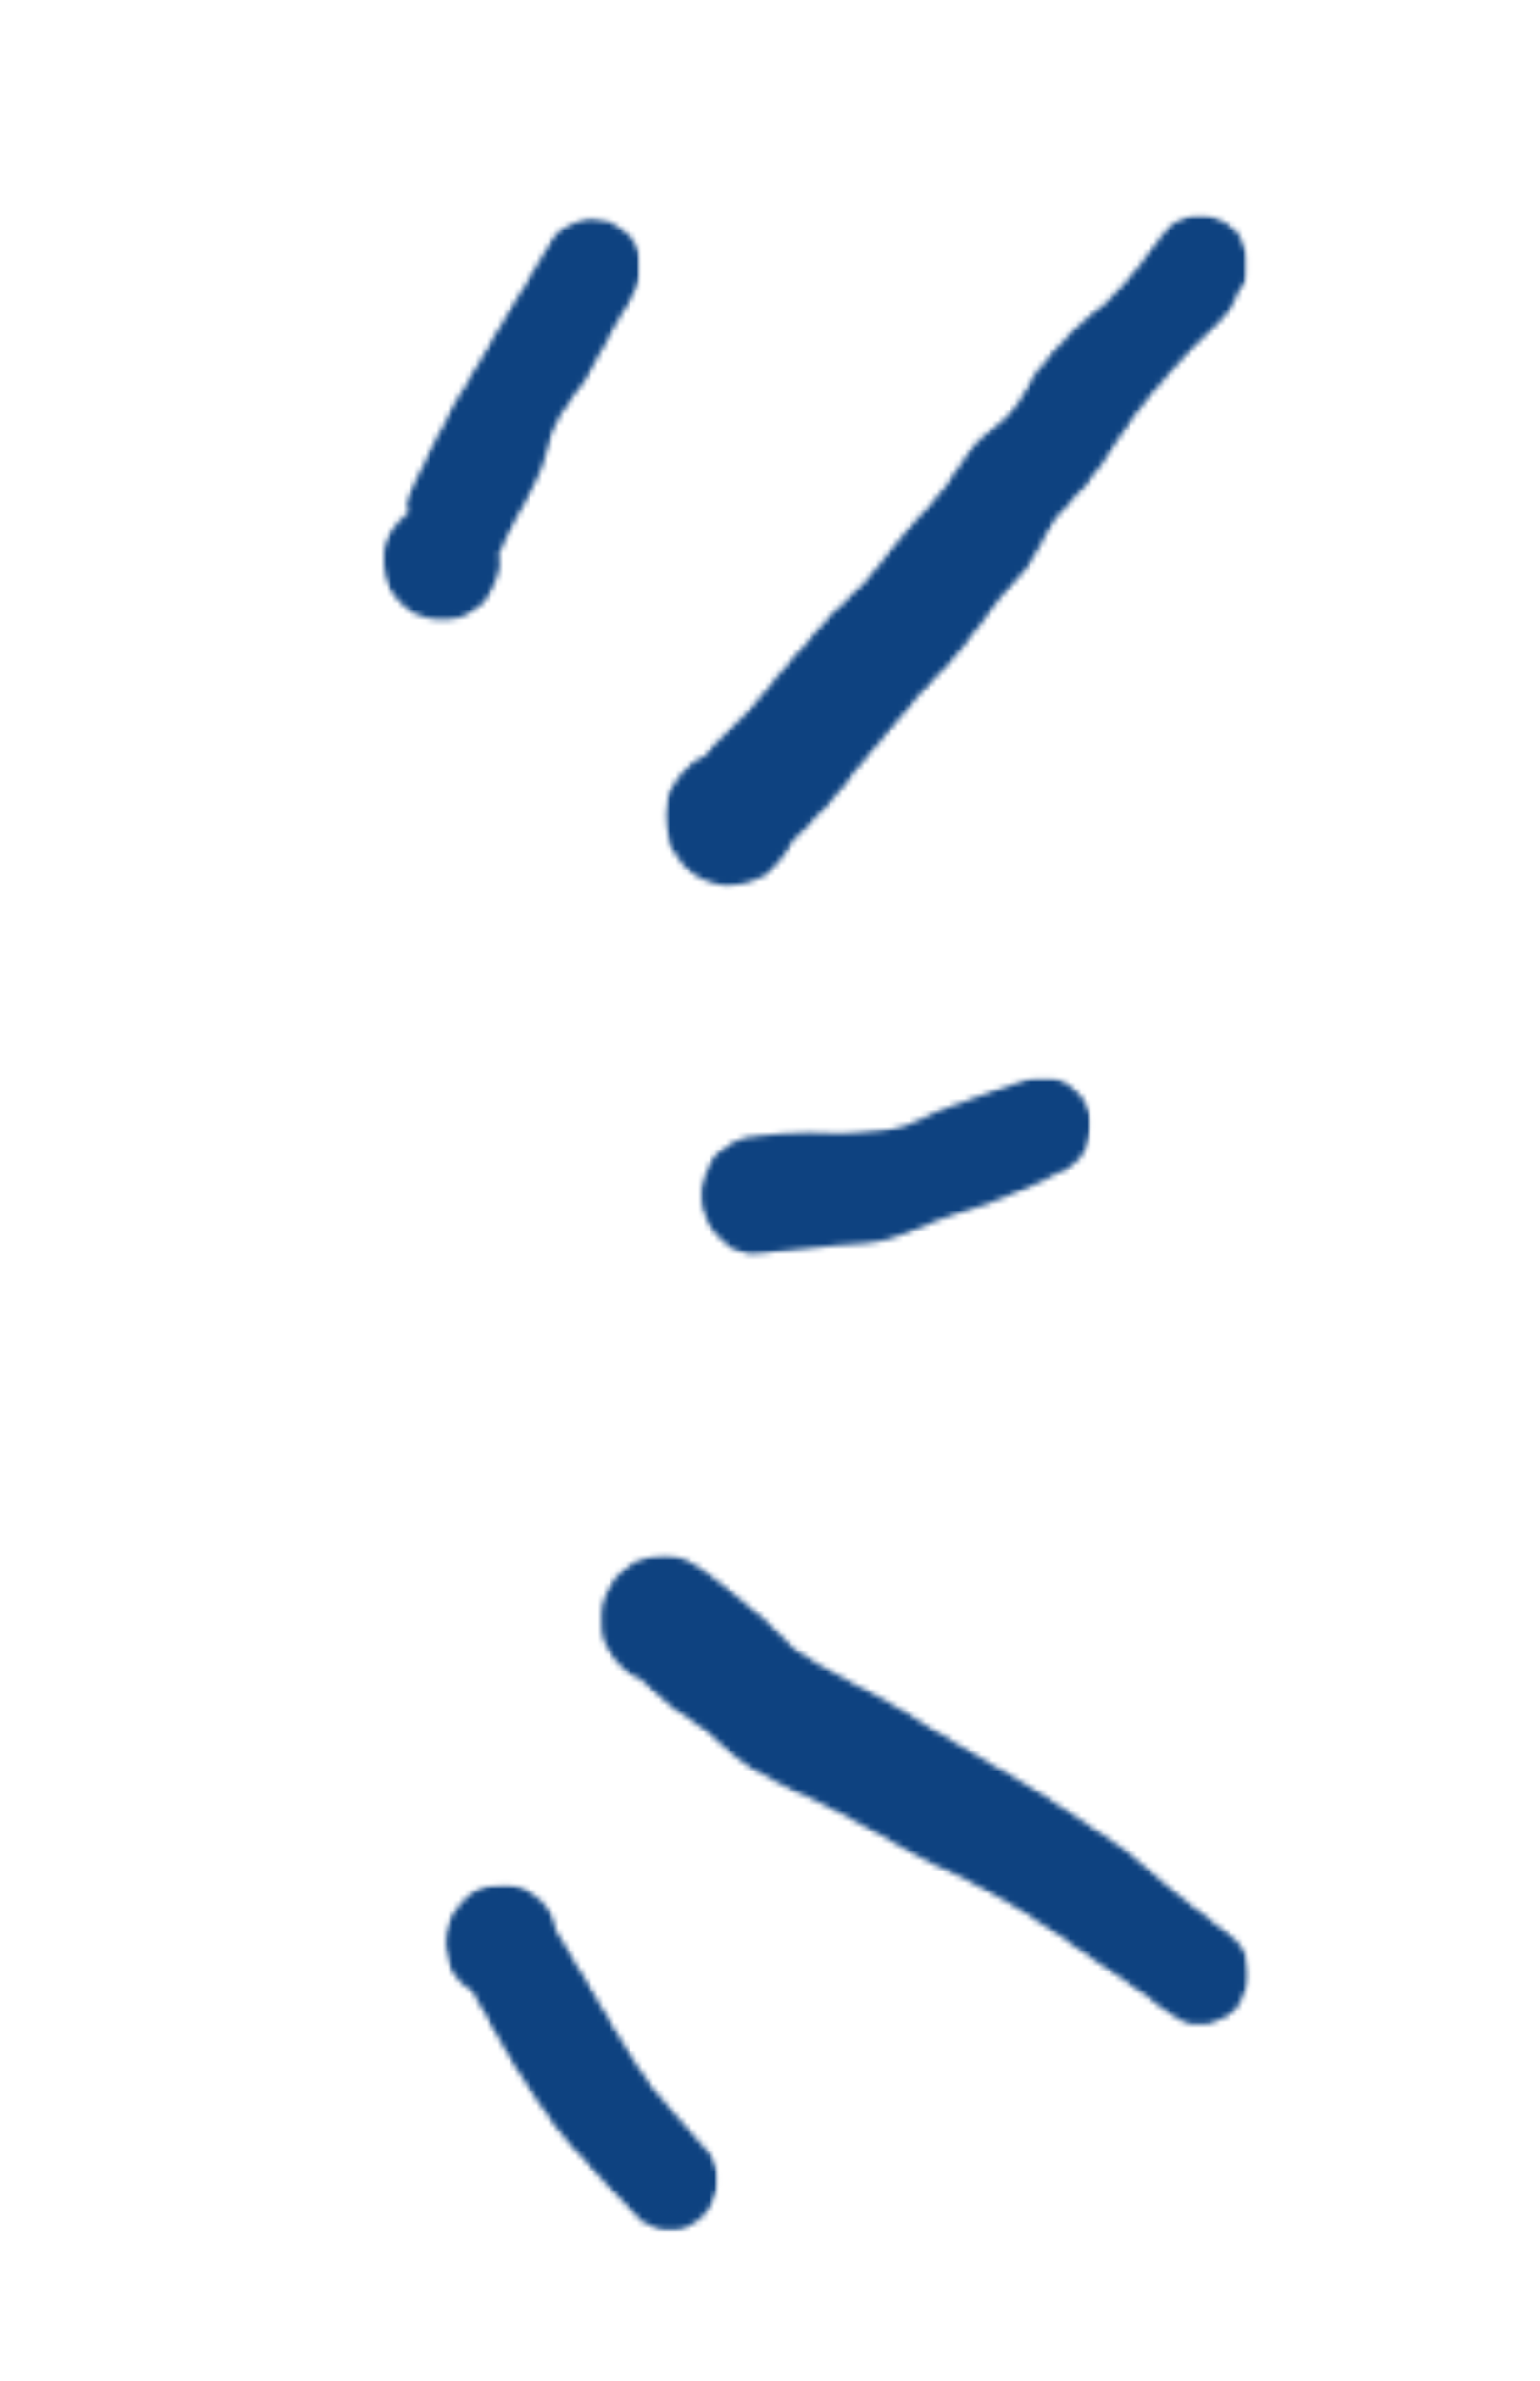 <svg width="277" height="428" viewBox="0 0 277 428" fill="none" xmlns="http://www.w3.org/2000/svg">
<mask id="mask0_369_15712" style="mask-type:luminance" maskUnits="userSpaceOnUse" x="119" y="38" width="106" height="122">
<path d="M224.269 38.639H119.471V159.787H224.269V38.639Z" fill="white"/>
</mask>
<g mask="url(#mask0_369_15712)">
<mask id="mask1_369_15712" style="mask-type:luminance" maskUnits="userSpaceOnUse" x="119" y="38" width="106" height="122">
<path d="M208.818 42.607C204.966 48.001 202.484 50.855 200.277 53.129C198.069 55.387 195.314 57.096 193.107 59.37C190.899 61.644 188.692 63.918 186.759 66.474C185.1 68.748 184.003 71.586 182.07 73.86C180.137 76.133 177.655 77.545 175.448 79.819C173.24 82.375 171.322 86.076 169.114 88.632C167.181 91.188 164.974 93.179 163.041 95.453C160.833 98.009 158.626 101.13 156.418 103.686C154.226 106.242 151.744 108.234 149.248 110.79C146.767 113.628 144.011 116.749 141.53 119.587C139.048 122.441 136.841 125.279 134.634 127.835C132.426 130.109 129.397 132.948 128.026 134.359C127.463 135.221 127.189 135.504 126.641 136.068C125.819 136.633 124.434 137.213 123.611 138.06C122.775 138.907 121.678 140.051 121.13 141.181C120.582 142.325 120.019 143.737 119.745 144.881C119.471 146.01 119.471 147.437 119.745 148.567C120.019 149.711 120.293 151.123 120.856 152.267C121.404 153.396 122.226 154.823 123.063 155.67C123.885 156.517 124.982 157.379 126.093 157.944C127.189 158.509 128.574 158.791 129.671 159.073C131.056 159.371 132.152 159.073 133.537 158.791C134.634 158.509 136.019 158.226 137.115 157.662C138.226 157.097 139.048 155.953 139.885 155.105C140.707 154.244 141.53 153.114 142.078 151.985C142.641 150.84 142.915 149.429 142.915 148.002C142.915 146.858 142.915 145.446 142.641 144.301C142.366 143.172 141.804 141.745 141.256 140.616C140.707 139.472 139.596 138.624 138.774 137.777C137.678 136.915 136.567 136.351 135.47 135.786C134.359 135.221 132.989 134.939 131.604 134.939C130.507 134.939 129.122 135.221 128.026 135.504C126.915 135.786 125.545 136.351 124.434 137.213C123.337 138.06 122.775 138.907 121.952 140.051C121.13 141.181 120.293 142.325 120.019 143.454C119.745 144.599 119.745 146.01 119.745 147.437C119.745 148.567 120.019 149.993 120.293 151.123C120.582 152.267 121.404 153.396 122.226 154.541C123.063 155.388 123.885 156.517 124.982 157.097C126.093 157.944 127.463 158.509 128.574 158.791C129.671 159.073 131.056 159.073 132.152 159.073C133.263 159.073 135.744 158.226 135.744 158.226C135.744 158.226 145.396 148.567 148.7 144.881C151.181 142.325 152.566 140.051 154.5 137.777C156.418 135.504 158.078 133.512 160.011 131.239C161.944 128.965 163.589 126.973 165.522 124.714C167.729 122.441 169.937 120.167 172.144 117.611C174.625 114.758 177.107 111.072 179.314 108.234C181.247 105.677 183.455 103.968 185.1 101.412C186.759 99.138 187.87 96.018 189.514 93.744C191.173 91.47 193.381 89.479 195.314 87.205C197.247 84.931 198.892 82.375 200.551 79.819C202.21 77.263 203.855 74.989 205.788 72.433C207.995 69.595 210.477 67.038 212.958 64.2C215.44 61.362 219.306 58.241 220.951 55.967C222.062 54.54 222.336 53.129 222.884 52.267C223.158 51.702 223.721 51.137 223.995 50.557C224.269 49.993 224.269 49.146 224.269 48.299C224.269 47.719 224.269 46.872 224.269 46.307C224.269 45.742 223.995 44.881 223.721 44.316C223.432 43.751 223.158 42.889 222.884 42.325C222.61 41.76 222.062 41.195 221.513 40.913C220.951 40.333 220.403 40.051 219.854 39.768C219.306 39.486 218.469 39.204 217.921 38.921C217.099 38.639 216.551 38.639 215.714 38.639C215.166 38.639 214.343 38.639 213.781 38.921C213.232 39.204 212.41 39.486 211.862 39.768C211.299 40.051 210.751 40.333 210.203 40.913C209.654 41.477 208.818 42.607 208.818 42.607Z" fill="white"/>
</mask>
<g mask="url(#mask1_369_15712)">
<path d="M235.292 27.27H108.434V169.313H235.292V27.27Z" fill="#0E4280"/>
</g>
</g>
<mask id="mask2_369_15712" style="mask-type:luminance" maskUnits="userSpaceOnUse" x="68" y="39" width="48" height="75">
<path d="M115.056 39.204H68.183V113.063H115.056V39.204Z" fill="white"/>
</mask>
<g mask="url(#mask2_369_15712)">
<mask id="mask3_369_15712" style="mask-type:luminance" maskUnits="userSpaceOnUse" x="69" y="39" width="47" height="73">
<path d="M99.071 43.469C94.382 51.419 92.723 54.258 91.064 56.814C89.419 59.653 87.76 62.491 86.101 65.329C84.73 67.886 83.071 70.159 81.686 72.715C80.316 75.569 78.657 78.407 77.272 81.246C75.901 84.367 73.42 88.914 73.145 90.623C73.145 91.188 73.42 91.47 73.42 92.035C73.145 92.897 71.76 93.744 71.212 94.591C70.664 95.453 69.827 96.582 69.553 97.727C69.279 98.856 69.005 99.986 69.005 101.13C69.005 102.259 69.279 103.121 69.553 104.251C69.827 105.395 70.39 106.524 71.212 107.372C71.76 108.233 72.871 109.081 73.694 109.645C74.516 110.225 75.627 110.79 76.723 111.072C77.834 111.354 79.205 111.354 80.316 111.354C81.412 111.354 82.249 110.79 83.345 110.507C84.442 109.943 85.553 109.645 86.375 108.798C87.212 108.233 87.76 107.089 88.308 106.242C88.857 105.113 89.419 103.968 89.693 102.839C89.968 101.695 89.968 100.565 89.693 99.421C89.419 98.291 89.419 97.147 88.857 96.3C88.308 95.171 87.76 94.309 86.923 93.462C86.101 92.614 85.279 91.752 84.168 91.188C83.071 90.623 81.96 90.341 80.864 90.341C79.753 90.341 78.657 90.043 77.56 90.341C76.449 90.623 75.353 90.905 74.516 91.47C73.42 92.035 72.597 92.897 71.76 93.744C70.938 94.591 70.39 95.453 69.827 96.582C69.279 97.429 69.005 98.574 69.005 99.703C69.005 100.847 69.005 102.259 69.279 103.404C69.553 104.533 70.101 105.677 70.664 106.524C71.212 107.372 72.035 108.516 72.871 109.081C73.694 109.943 74.79 110.507 75.901 110.79C76.998 111.072 77.834 111.354 78.931 111.354C80.042 111.354 81.412 111.354 82.523 111.072C83.62 110.79 85.279 109.645 85.279 109.645C85.279 109.645 89.131 100.847 91.064 96.582C92.997 92.614 95.204 89.196 96.864 85.511C98.234 82.375 98.508 79.254 99.893 76.416C101.264 73.295 103.76 70.739 105.679 67.603C107.338 64.765 109.271 61.079 110.641 58.523C111.752 56.532 113.123 54.258 113.96 52.831C114.234 51.984 114.508 51.419 114.782 50.855C115.056 49.993 115.056 49.428 115.056 48.581C115.056 48.001 115.056 47.154 115.056 46.59C115.056 45.742 114.782 44.881 114.508 44.316C114.234 43.751 113.96 43.172 113.411 42.607C112.849 42.042 112.301 41.76 111.752 41.195C111.204 40.913 110.641 40.333 110.093 40.051C109.545 39.768 108.723 39.486 108.16 39.486C107.338 39.204 106.789 39.204 105.953 39.204C105.404 39.204 104.582 39.486 104.034 39.768C103.471 40.051 102.649 40.333 102.101 40.615C101.552 40.913 100.99 41.195 100.442 41.76C99.893 42.324 99.071 43.469 99.071 43.469Z" fill="white"/>
</mask>
<g mask="url(#mask3_369_15712)">
<path d="M126.093 27.835H57.146V121.579H126.093V27.835Z" fill="#0E4280"/>
</g>
</g>
<mask id="mask4_369_15712" style="mask-type:luminance" maskUnits="userSpaceOnUse" x="125" y="193" width="72" height="35">
<path d="M196.136 193.729H125.573V227.821H196.136V193.729Z" fill="white"/>
</mask>
<g mask="url(#mask4_369_15712)">
<mask id="mask5_369_15712" style="mask-type:luminance" maskUnits="userSpaceOnUse" x="126" y="193" width="71" height="33">
<path d="M184.003 194.309C177.107 196.865 173.24 197.995 170.211 199.139C167.455 200.268 164.974 201.695 162.218 202.542C159.463 203.389 156.707 203.389 153.937 203.672C151.181 203.969 148.152 203.672 145.396 203.672C142.366 203.672 138.5 203.969 136.293 204.251C134.922 204.534 134.359 204.534 133.263 204.816C132.152 205.098 131.056 205.663 130.233 206.525C129.397 207.09 128.574 208.219 128.026 209.081C127.463 209.928 126.915 210.775 126.641 211.919C126.367 213.049 126.093 214.193 126.093 215.323C126.093 216.467 126.367 217.596 126.915 218.741C127.189 219.87 128.026 220.717 128.574 221.579C129.397 222.426 130.233 223.273 131.056 223.853C131.878 224.418 132.989 224.982 134.085 225.265C135.196 225.547 136.293 225.265 137.404 225.265C138.5 225.265 139.596 224.982 140.707 224.418C141.804 223.853 142.641 223.273 143.463 222.426C144.285 221.579 144.848 220.717 145.396 219.87C145.944 218.741 146.219 217.596 146.493 216.467C146.767 215.323 146.767 214.193 146.493 213.049C146.219 211.919 145.944 210.775 145.396 209.928C144.848 208.799 144.285 207.937 143.463 207.09C142.641 206.243 141.804 205.663 140.707 205.381C139.596 204.816 138.5 204.534 137.404 204.534C136.293 204.534 135.196 204.251 134.085 204.534C132.989 204.816 131.878 205.381 131.056 205.945C130.233 206.525 129.122 207.09 128.574 207.937C127.752 208.799 127.463 209.928 126.915 211.058C126.641 212.202 126.093 213.049 126.093 214.193C126.093 215.323 126.367 216.467 126.641 217.596C126.915 218.741 127.463 219.87 128.026 220.717C128.574 221.579 129.397 222.709 130.233 223.273C131.056 224.135 132.152 224.7 133.263 224.982C134.359 225.265 136.293 225.265 136.293 225.265C136.293 225.265 146.219 224.418 150.359 223.853C153.937 223.571 156.981 223.571 160.011 222.709C163.041 221.862 165.796 220.435 168.84 219.305C171.87 218.161 175.174 217.314 178.218 216.185C180.973 215.04 184.277 213.911 186.485 212.767C188.144 211.919 189.514 211.355 190.625 210.775C191.447 210.493 191.996 210.21 192.558 209.646C193.107 209.363 193.655 208.799 194.203 208.219C194.751 207.654 195.04 206.807 195.314 206.243C195.588 205.663 195.588 204.816 195.862 204.251C195.862 203.672 196.136 202.824 196.136 202.26C196.136 201.413 196.136 200.833 195.862 199.986C195.588 199.421 195.314 198.559 195.04 197.995C194.751 197.43 194.203 196.865 193.655 196.286C193.107 195.721 192.558 195.156 191.996 194.874C191.447 194.591 190.899 194.309 190.351 194.027C189.788 193.729 188.966 193.729 188.144 193.729C187.581 193.729 186.759 193.729 186.21 193.729C185.388 193.729 184.003 194.309 184.003 194.309Z" fill="white"/>
</mask>
<g mask="url(#mask5_369_15712)">
<path d="M207.173 182.376H116.167V236.351H207.173V182.376Z" fill="#0E4280"/>
</g>
</g>
<mask id="mask6_369_15712" style="mask-type:luminance" maskUnits="userSpaceOnUse" x="107" y="279" width="118" height="86">
<path d="M224.543 279.523H107.106V364.751H224.543V279.523Z" fill="white"/>
</mask>
<g mask="url(#mask6_369_15712)">
<mask id="mask7_369_15712" style="mask-type:luminance" maskUnits="userSpaceOnUse" x="108" y="279" width="117" height="85">
<path d="M220.951 347.705C213.78 342.029 211.299 340.32 209.092 338.328C206.61 336.337 204.403 334.063 201.647 332.072C198.892 330.095 195.862 328.104 192.832 326.112C189.788 324.121 186.484 321.847 183.455 320.153C180.699 318.444 178.492 317.315 175.736 315.605C172.692 313.896 169.388 311.905 166.633 310.211C164.151 308.502 161.67 307.075 159.188 305.663C156.707 304.237 153.937 302.825 151.181 301.398C148.7 299.972 145.944 298.56 143.463 296.851C140.981 294.859 139.322 292.586 136.567 290.327C132.989 287.191 126.367 281.796 123.337 280.385C121.952 279.805 120.856 279.523 119.745 279.523C118.648 279.523 117.263 279.805 116.167 280.087C115.056 280.385 113.959 280.949 112.848 281.796C112.026 282.361 110.915 283.505 110.367 284.353C109.545 285.497 108.996 286.626 108.722 287.771C108.434 288.9 108.16 290.327 108.16 291.456C108.16 292.586 108.16 294.012 108.722 295.157C109.271 296.286 109.819 297.415 110.641 298.277C111.478 299.125 112.3 300.269 113.123 300.834C114.233 301.398 115.33 301.963 116.441 302.245C117.537 302.543 118.922 302.543 120.019 302.543C121.13 302.543 122.5 302.245 123.611 301.681C124.708 301.116 125.818 300.551 126.641 299.689C127.463 298.842 128.3 297.995 128.848 296.851C129.396 295.721 129.945 294.577 130.233 293.448C130.507 292.303 130.507 290.891 130.507 289.747C130.507 288.618 129.945 287.191 129.396 286.062C128.848 284.917 128.026 283.788 127.189 282.941C126.367 282.079 125.544 281.514 124.433 280.949C123.337 280.385 121.952 280.087 120.856 279.805C119.745 279.523 118.374 279.523 117.263 279.805C116.167 280.087 115.056 280.385 113.959 280.949C112.848 281.514 111.752 282.644 110.915 283.505C110.093 284.353 109.545 285.497 108.996 286.626C108.434 287.771 108.16 288.9 108.16 290.03C108.16 291.174 108.16 292.586 108.434 293.73C108.722 294.859 109.271 296.004 109.819 297.133C110.367 298.277 111.478 299.125 112.3 299.972C113.123 300.834 115.33 301.963 115.33 301.963C115.33 301.963 118.086 304.519 119.745 305.946C121.678 307.655 124.708 309.349 126.915 311.058C129.122 312.767 131.055 315.041 133.537 316.735C135.744 318.444 138.5 319.573 140.981 321C143.463 322.427 146.218 323.274 148.7 324.686C151.181 325.83 153.389 327.257 156.144 328.668C159.188 330.377 162.766 332.369 165.796 334.063C168.84 335.49 171.87 336.901 174.625 338.328C177.381 339.755 179.862 341.167 182.344 342.593C185.099 344.287 188.143 346.279 190.625 347.988C193.106 349.697 195.04 351.109 197.521 352.818C200.277 354.527 203.306 356.786 205.788 358.495C207.721 359.921 209.38 361.333 210.751 362.195C211.573 362.76 212.136 363.042 212.684 363.325C213.232 363.607 214.069 363.889 214.617 363.889C215.439 363.889 215.988 363.889 216.824 363.889C217.373 363.889 218.195 363.607 218.743 363.325C219.306 363.042 220.128 362.76 220.677 362.477C221.239 362.195 221.787 361.615 222.336 361.051C222.884 360.486 223.158 359.639 223.432 359.059C223.721 358.495 223.995 357.648 224.269 357.083C224.543 356.503 224.543 355.656 224.543 355.091C224.543 354.23 224.543 353.665 224.269 352.818C224.269 352.253 223.995 351.391 223.721 350.826C223.432 350.262 223.158 349.697 222.61 349.117C222.062 348.553 220.951 347.705 220.951 347.705Z" fill="white"/>
</mask>
<g mask="url(#mask7_369_15712)">
<path d="M235.565 268.169H97.686V376.105H235.565V268.169Z" fill="#0E4280"/>
</g>
</g>
<mask id="mask8_369_15712" style="mask-type:luminance" maskUnits="userSpaceOnUse" x="79" y="338" width="51" height="64">
<path d="M129.123 338.596H79.479V401.399H129.123V338.596Z" fill="white"/>
</mask>
<g mask="url(#mask8_369_15712)">
<mask id="mask9_369_15712" style="mask-type:luminance" maskUnits="userSpaceOnUse" x="80" y="338" width="50" height="63">
<path d="M126.641 386.047C119.745 378.096 117.538 375.823 115.893 373.267C114.234 370.993 112.849 368.437 111.204 365.881C109.545 363.324 108.434 361.051 106.515 357.93C103.471 353.1 97.96 342.876 95.204 340.319C94.094 339.175 93.271 339.175 92.175 338.893C91.064 338.61 90.242 338.893 89.131 338.893C88.034 338.893 86.923 339.175 85.827 339.755C85.004 340.319 84.168 340.884 83.345 341.731C82.523 342.593 81.96 343.44 81.412 344.287C80.864 345.149 80.59 346.279 80.316 347.423C80.042 348.553 80.042 349.697 80.316 350.826C80.59 351.971 80.864 353.1 81.412 353.947C81.96 354.809 82.523 355.656 83.345 356.503C84.168 357.365 85.004 357.93 86.101 358.495C86.923 359.059 88.034 359.357 89.131 359.357C90.242 359.357 91.338 359.357 92.449 359.059C93.545 358.777 94.656 358.495 95.479 357.93C96.301 357.365 97.138 356.503 97.96 355.656C98.508 354.809 99.345 353.947 99.619 352.818C99.893 351.971 100.167 350.826 100.167 349.697C100.167 348.553 100.167 347.423 99.893 346.279C99.619 345.149 99.071 344.005 98.508 343.158C97.96 342.311 97.138 341.449 96.301 340.884C95.479 340.319 94.382 339.458 93.271 339.175C92.175 338.893 91.338 338.893 90.242 338.893C89.131 338.893 88.034 339.175 86.923 339.458C85.827 339.755 85.004 340.319 84.168 340.884C83.345 341.449 82.523 342.593 81.96 343.44C81.412 344.287 80.864 345.149 80.59 346.279C80.316 347.423 80.316 348.553 80.316 349.697C80.316 350.826 80.59 351.971 80.864 353.1C81.138 354.229 81.686 355.091 82.523 355.939C83.071 356.786 85.004 357.93 85.004 357.93C85.004 357.93 85.827 359.357 86.375 360.486C87.486 362.477 89.693 366.445 91.338 369.299C92.997 372.137 94.93 374.976 96.59 377.532C98.234 379.805 99.619 382.079 101.552 384.353C103.76 386.909 106.789 390.03 108.997 392.586C110.916 394.577 113.123 396.851 114.234 397.981C114.782 398.545 115.056 399.125 115.604 399.407C116.167 399.69 116.989 399.972 117.538 400.254C118.086 400.537 118.923 400.819 119.471 400.819C120.293 400.819 120.856 400.819 121.678 400.819C122.226 400.819 123.063 400.537 123.611 400.254C124.16 399.972 124.982 399.69 125.545 399.125C126.093 398.843 126.641 398.263 126.915 397.698C127.463 397.134 127.752 396.569 128.026 395.989C128.3 395.424 128.574 394.577 128.848 394.013C129.123 393.151 129.123 392.586 129.123 391.739C129.123 391.159 129.123 390.312 128.848 389.748C128.574 389.183 128.3 388.321 128.026 387.756C127.752 387.191 126.641 386.047 126.641 386.047Z" fill="white"/>
</mask>
<g mask="url(#mask9_369_15712)">
<path d="M140.159 327.539H68.457V412.753H140.159V327.539Z" fill="#0E4280"/>
</g>
</g>
</svg>
